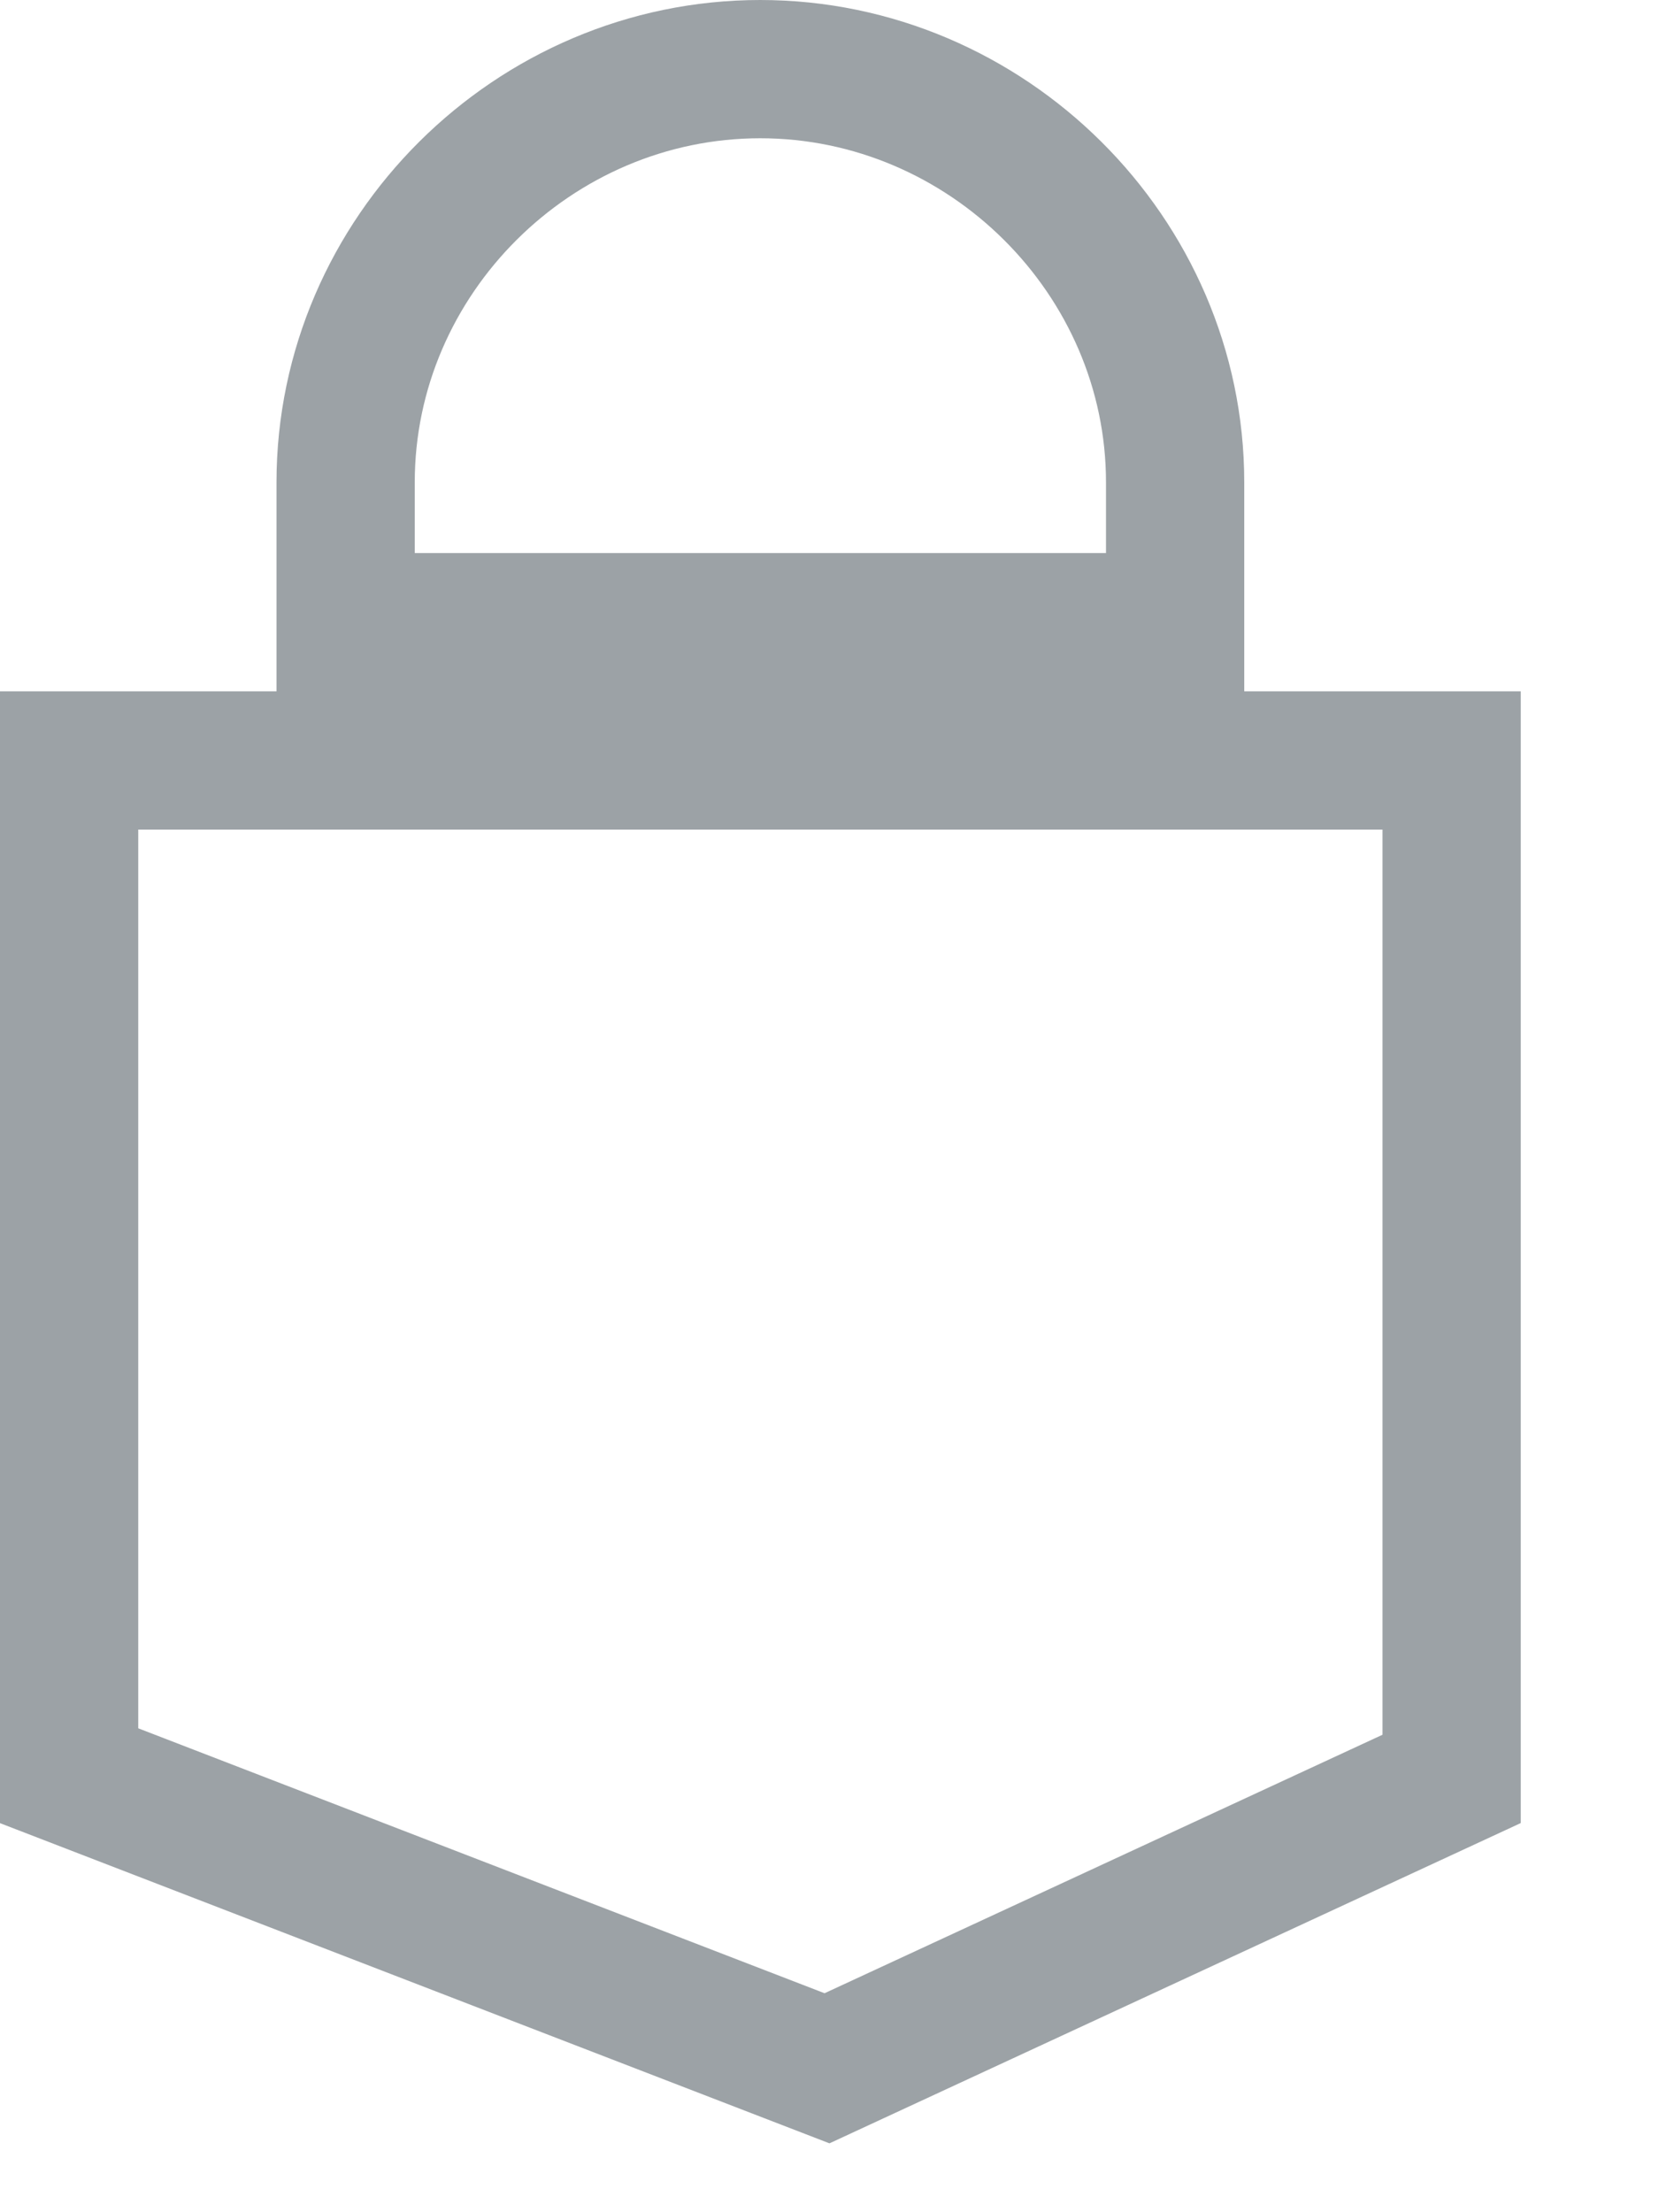 <svg xmlns="http://www.w3.org/2000/svg" width="12" height="16" viewBox="0 0 12 16">
  <g fill="none" fill-rule="evenodd">
    <rect width="12" height="16"/>
    <path stroke="#9CA2A6" d="M.5 5.5L.5 12.843 5.982 14.959 10.5 12.866 10.5 5.5.5 5.5zM8.5 4.5L8.5 3.489C8.5 1.85 7.137.5 5.499.5 3.861.5 2.5 1.849 2.5 3.489L2.5 4.5 8.5 4.5z"/>
  </g>
</svg>
